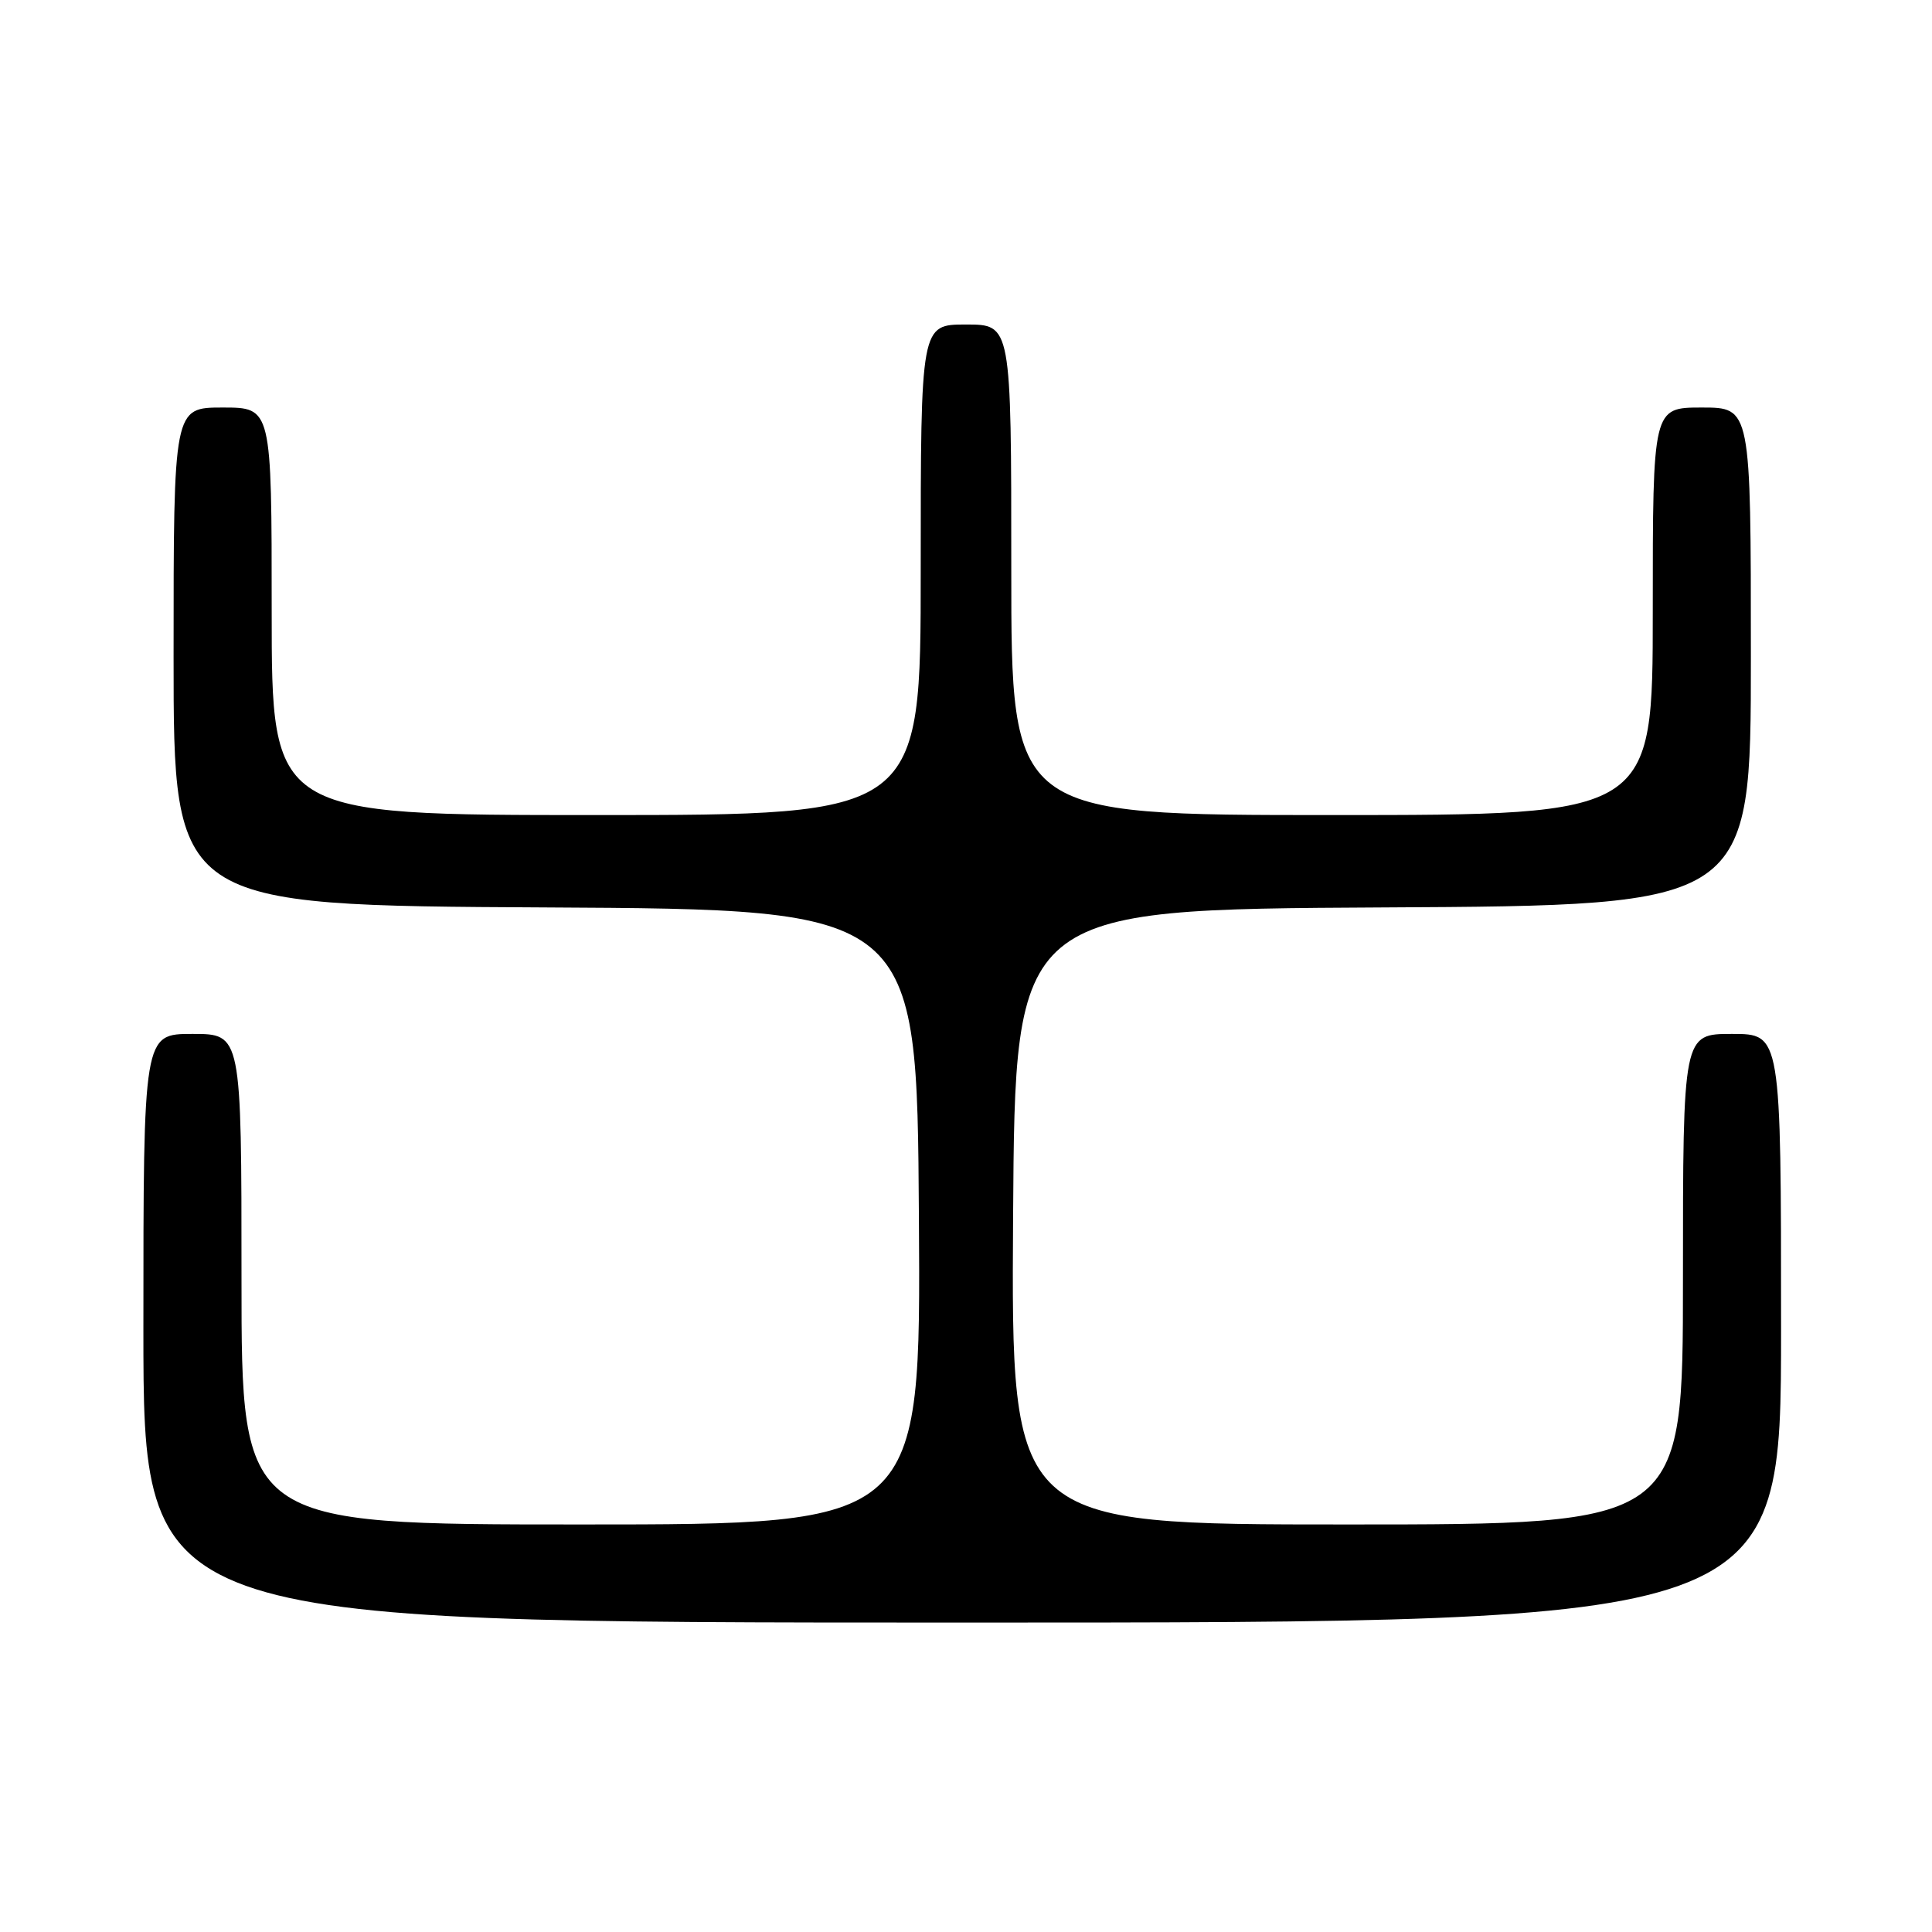 <?xml version="1.0" encoding="UTF-8" standalone="no"?>
<!DOCTYPE svg PUBLIC "-//W3C//DTD SVG 1.1//EN" "http://www.w3.org/Graphics/SVG/1.1/DTD/svg11.dtd" >
<svg xmlns="http://www.w3.org/2000/svg" xmlns:xlink="http://www.w3.org/1999/xlink" version="1.1" viewBox="0 0 256 256">
 <g >
 <path fill="currentColor"
d=" M 236.00 176.00 C 236.00 137.00 236.00 137.00 229.50 137.00 C 223.00 137.00 223.00 137.00 223.00 169.50 C 223.00 202.00 223.00 202.00 178.49 202.00 C 133.98 202.00 133.98 202.00 134.24 161.25 C 134.50 120.50 134.50 120.50 183.25 120.24 C 232.00 119.98 232.00 119.98 232.00 86.99 C 232.00 54.00 232.00 54.00 225.50 54.00 C 219.00 54.00 219.00 54.00 219.00 81.00 C 219.00 108.00 219.00 108.00 176.50 108.00 C 134.00 108.00 134.00 108.00 134.00 75.50 C 134.00 43.00 134.00 43.00 128.00 43.00 C 122.00 43.00 122.00 43.00 122.00 75.50 C 122.00 108.00 122.00 108.00 79.00 108.00 C 36.00 108.00 36.00 108.00 36.00 81.00 C 36.00 54.00 36.00 54.00 29.50 54.00 C 23.00 54.00 23.00 54.00 23.00 86.99 C 23.00 119.98 23.00 119.98 72.25 120.24 C 121.50 120.50 121.50 120.50 121.76 161.25 C 122.02 202.00 122.02 202.00 77.01 202.00 C 32.00 202.00 32.00 202.00 32.00 169.50 C 32.00 137.00 32.00 137.00 25.50 137.00 C 19.00 137.00 19.00 137.00 19.00 176.00 C 19.00 215.00 19.00 215.00 127.50 215.00 C 236.00 215.00 236.00 215.00 236.00 176.00 Z "/>
</g>
</svg>